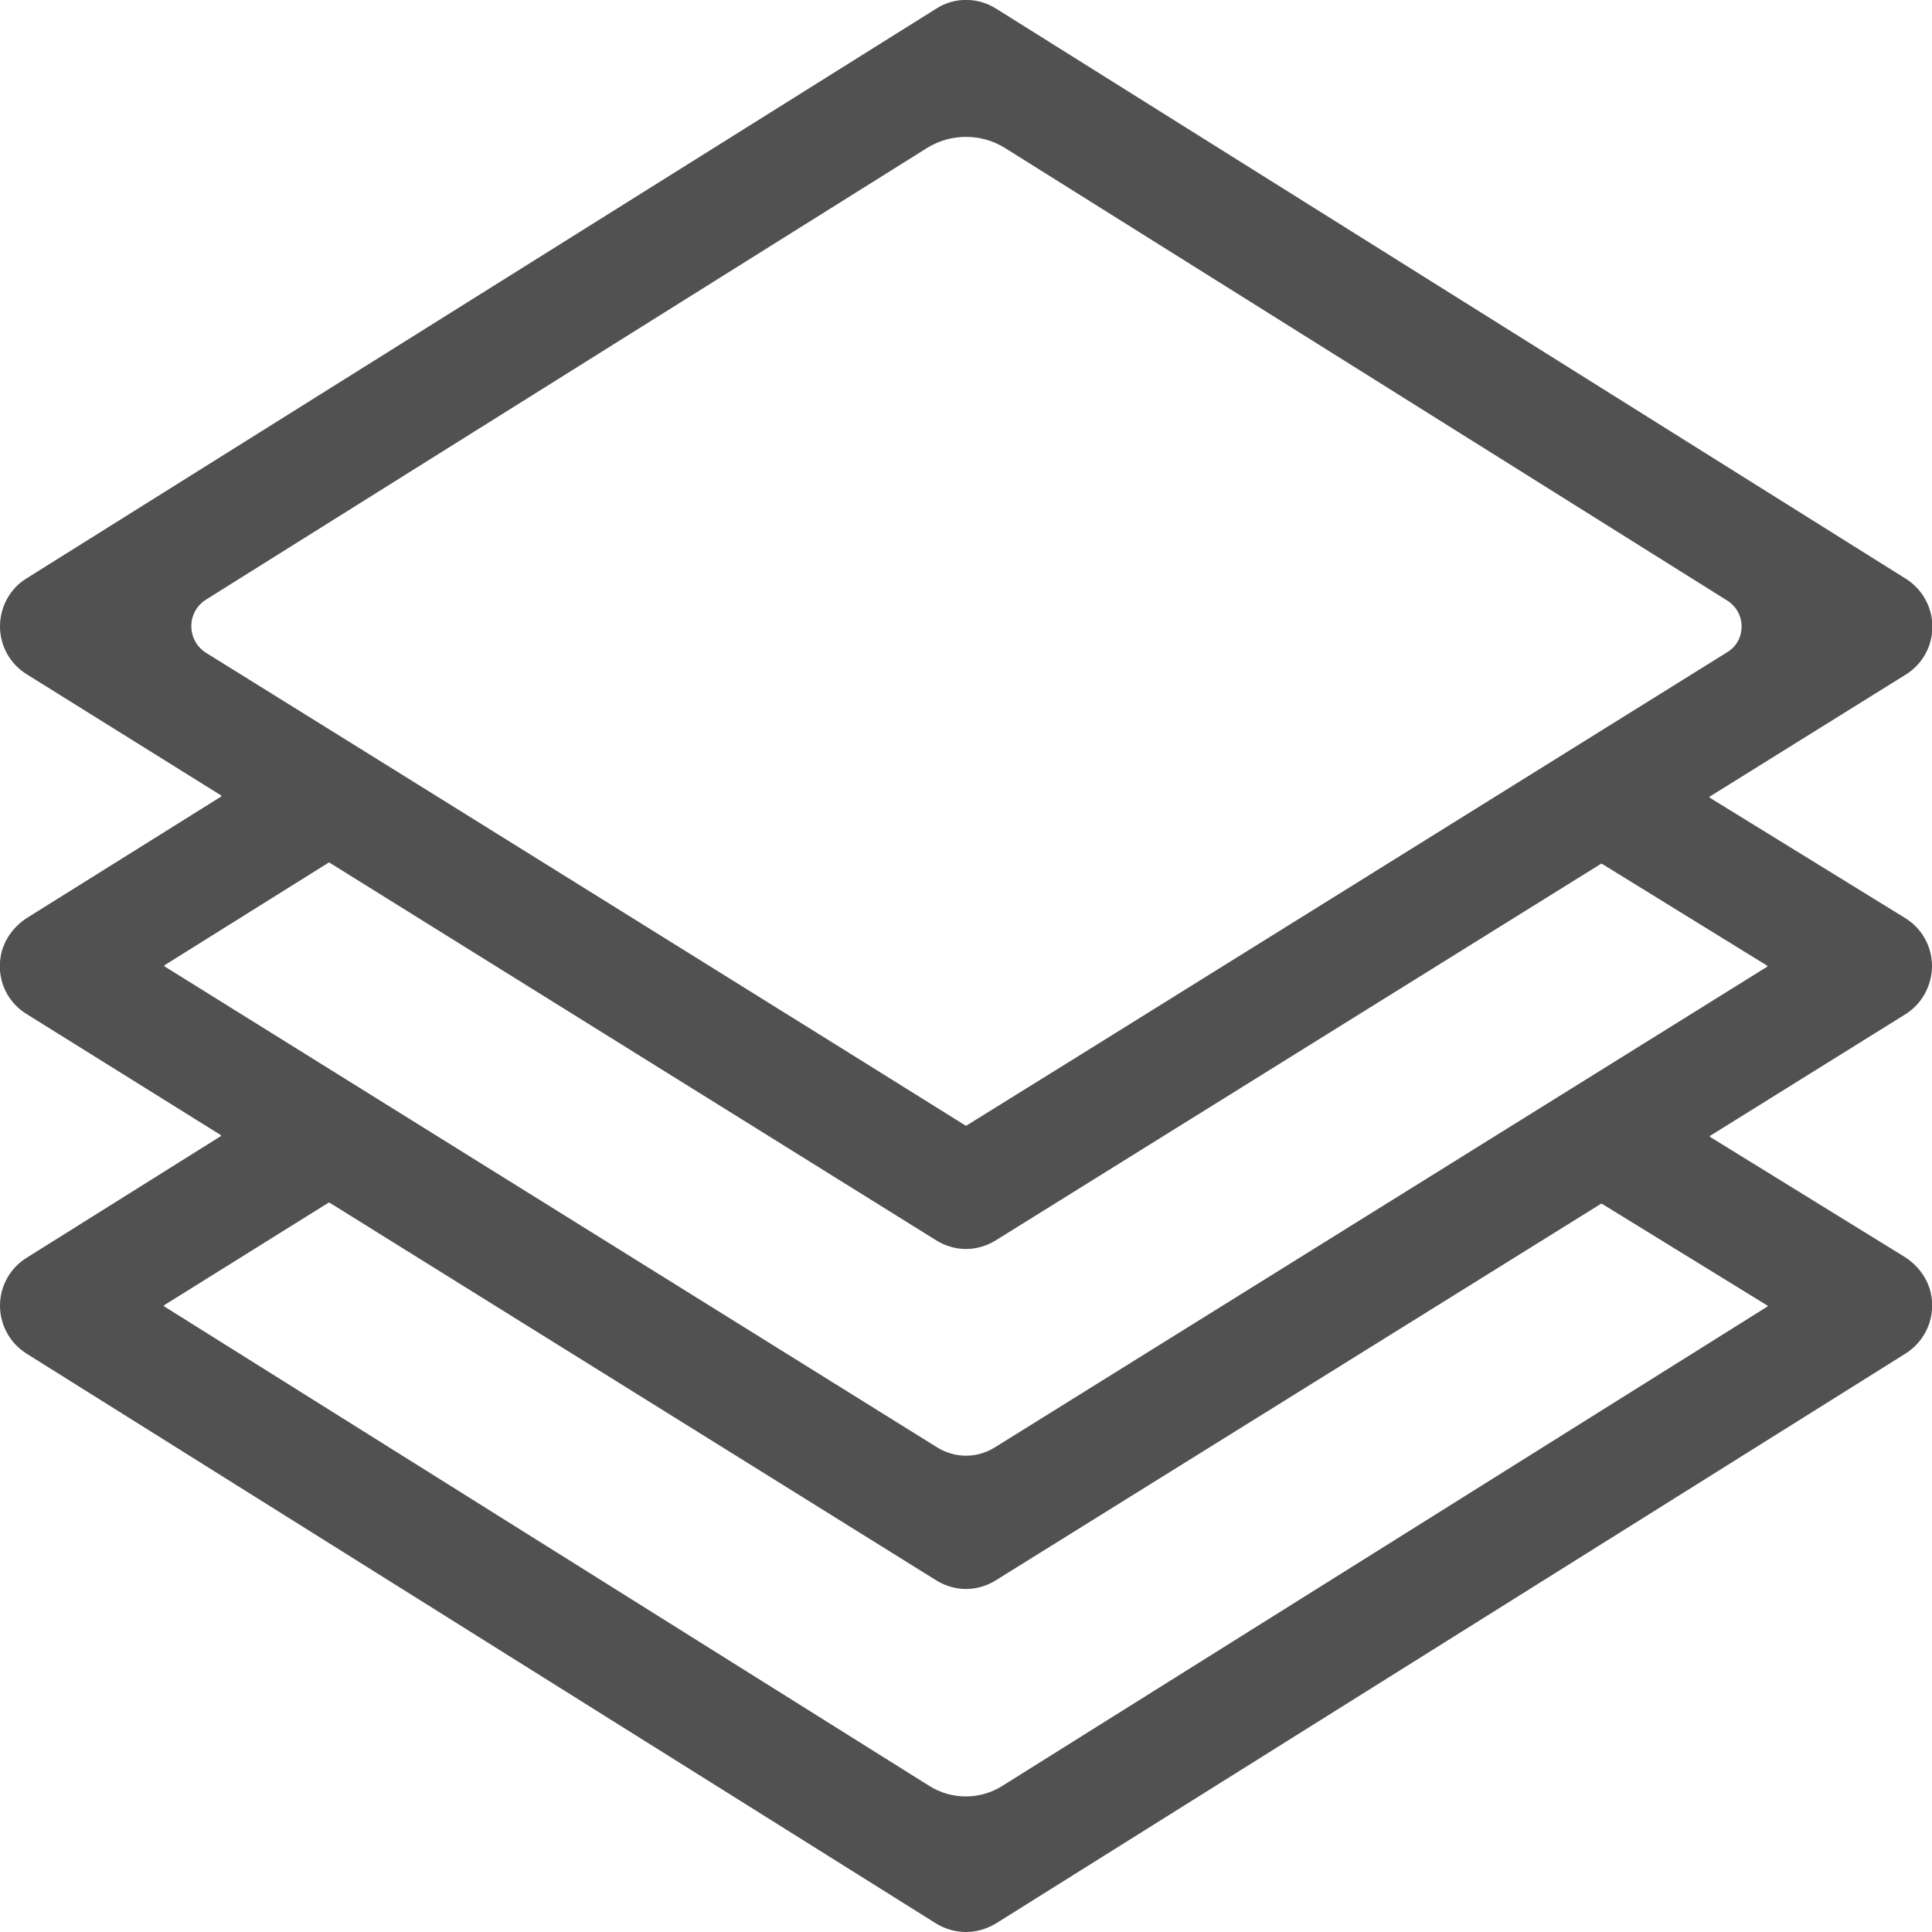 <?xml version="1.0" encoding="utf-8"?>
<!-- Generator: Adobe Illustrator 25.0.1, SVG Export Plug-In . SVG Version: 6.00 Build 0)  -->
<svg version="1.1" id="Capa_1" xmlns="http://www.w3.org/2000/svg" xmlns:xlink="http://www.w3.org/1999/xlink" x="0px" y="0px"
	 viewBox="0 0 512 512" style="enable-background:new 0 0 512 512;" xml:space="preserve">
<style type="text/css">
	.st0{fill:#515151;}
</style>
<g>
	<g>
		<path class="st0" d="M512,256c0-5.2-2.7-10-7.1-12.7l-51.8-31.9c-0.1-0.1-0.1-0.2,0-0.3l51.9-32.3c4.4-2.7,7.1-7.5,7.1-12.7
			c0-5.2-2.7-10-7-12.7L264,2.3c-4.9-3.1-11.1-3.1-15.9,0L7,153.3c-4.4,2.7-7,7.6-7,12.7c0,5.2,2.7,10,7.1,12.7l51.5,32.1
			c0.1,0.1,0.1,0.2,0,0.3l-51.2,32c-3.4,2.1-6,5.4-7,9.3c-1.6,6.5,1.2,13,6.6,16.3l51.5,32.1c0.1,0.1,0.1,0.2,0,0.3L7.1,333.3
			C2.7,336,0,340.8,0,346s2.7,10,7,12.7l241,151c2.4,1.5,5.2,2.3,8,2.3s5.5-0.8,8-2.3l241-151c5.4-3.4,8.2-9.9,6.6-16.4
			c-1-3.9-3.6-7.2-7-9.3l-51.4-31.7c-0.1-0.1-0.1-0.2,0-0.3l51.9-32.3C509.3,266,512,261.2,512,256z M54.6,158.9L245.7,39.2
			c6.3-3.9,14.3-3.9,20.6,0l191.5,120c5,3.2,5,10.5,0,13.6c-42.6,26.5-195.1,121.5-201.7,125.5c-0.1,0-0.1,0-0.2,0
			C252,295.8,98.1,200,54.6,173C49.4,169.7,49.4,162.2,54.6,158.9z M468.3,346.3l-202.7,127c-5.9,3.7-13.4,3.7-19.3,0L43.5,346.2
			c-0.1-0.1-0.1-0.2,0-0.3l43.6-27.2c0.1,0,0.1,0,0.2,0l160.8,100.1c2.4,1.5,5.2,2.3,7.9,2.3s5.5-0.8,7.9-2.3l160.4-99.8
			c0.1,0,0.1,0,0.2,0l43.9,27C468.5,346,468.5,346.2,468.3,346.3z M248.4,383.6L43.6,256.1c-0.1-0.1-0.1-0.2,0-0.3l43.5-27.2
			c0.1,0,0.1,0,0.2,0l160.8,100.1c2.4,1.5,5.2,2.3,7.9,2.3s5.5-0.8,7.9-2.3l160.4-99.8c0.1,0,0.1,0,0.2,0l43.8,27
			c0.1,0.1,0.1,0.2,0,0.3c-6.9,4.3-167.4,104.2-204.7,127.4C258.9,386.5,253.1,386.5,248.4,383.6z"/>
	</g>
</g>
</svg>
